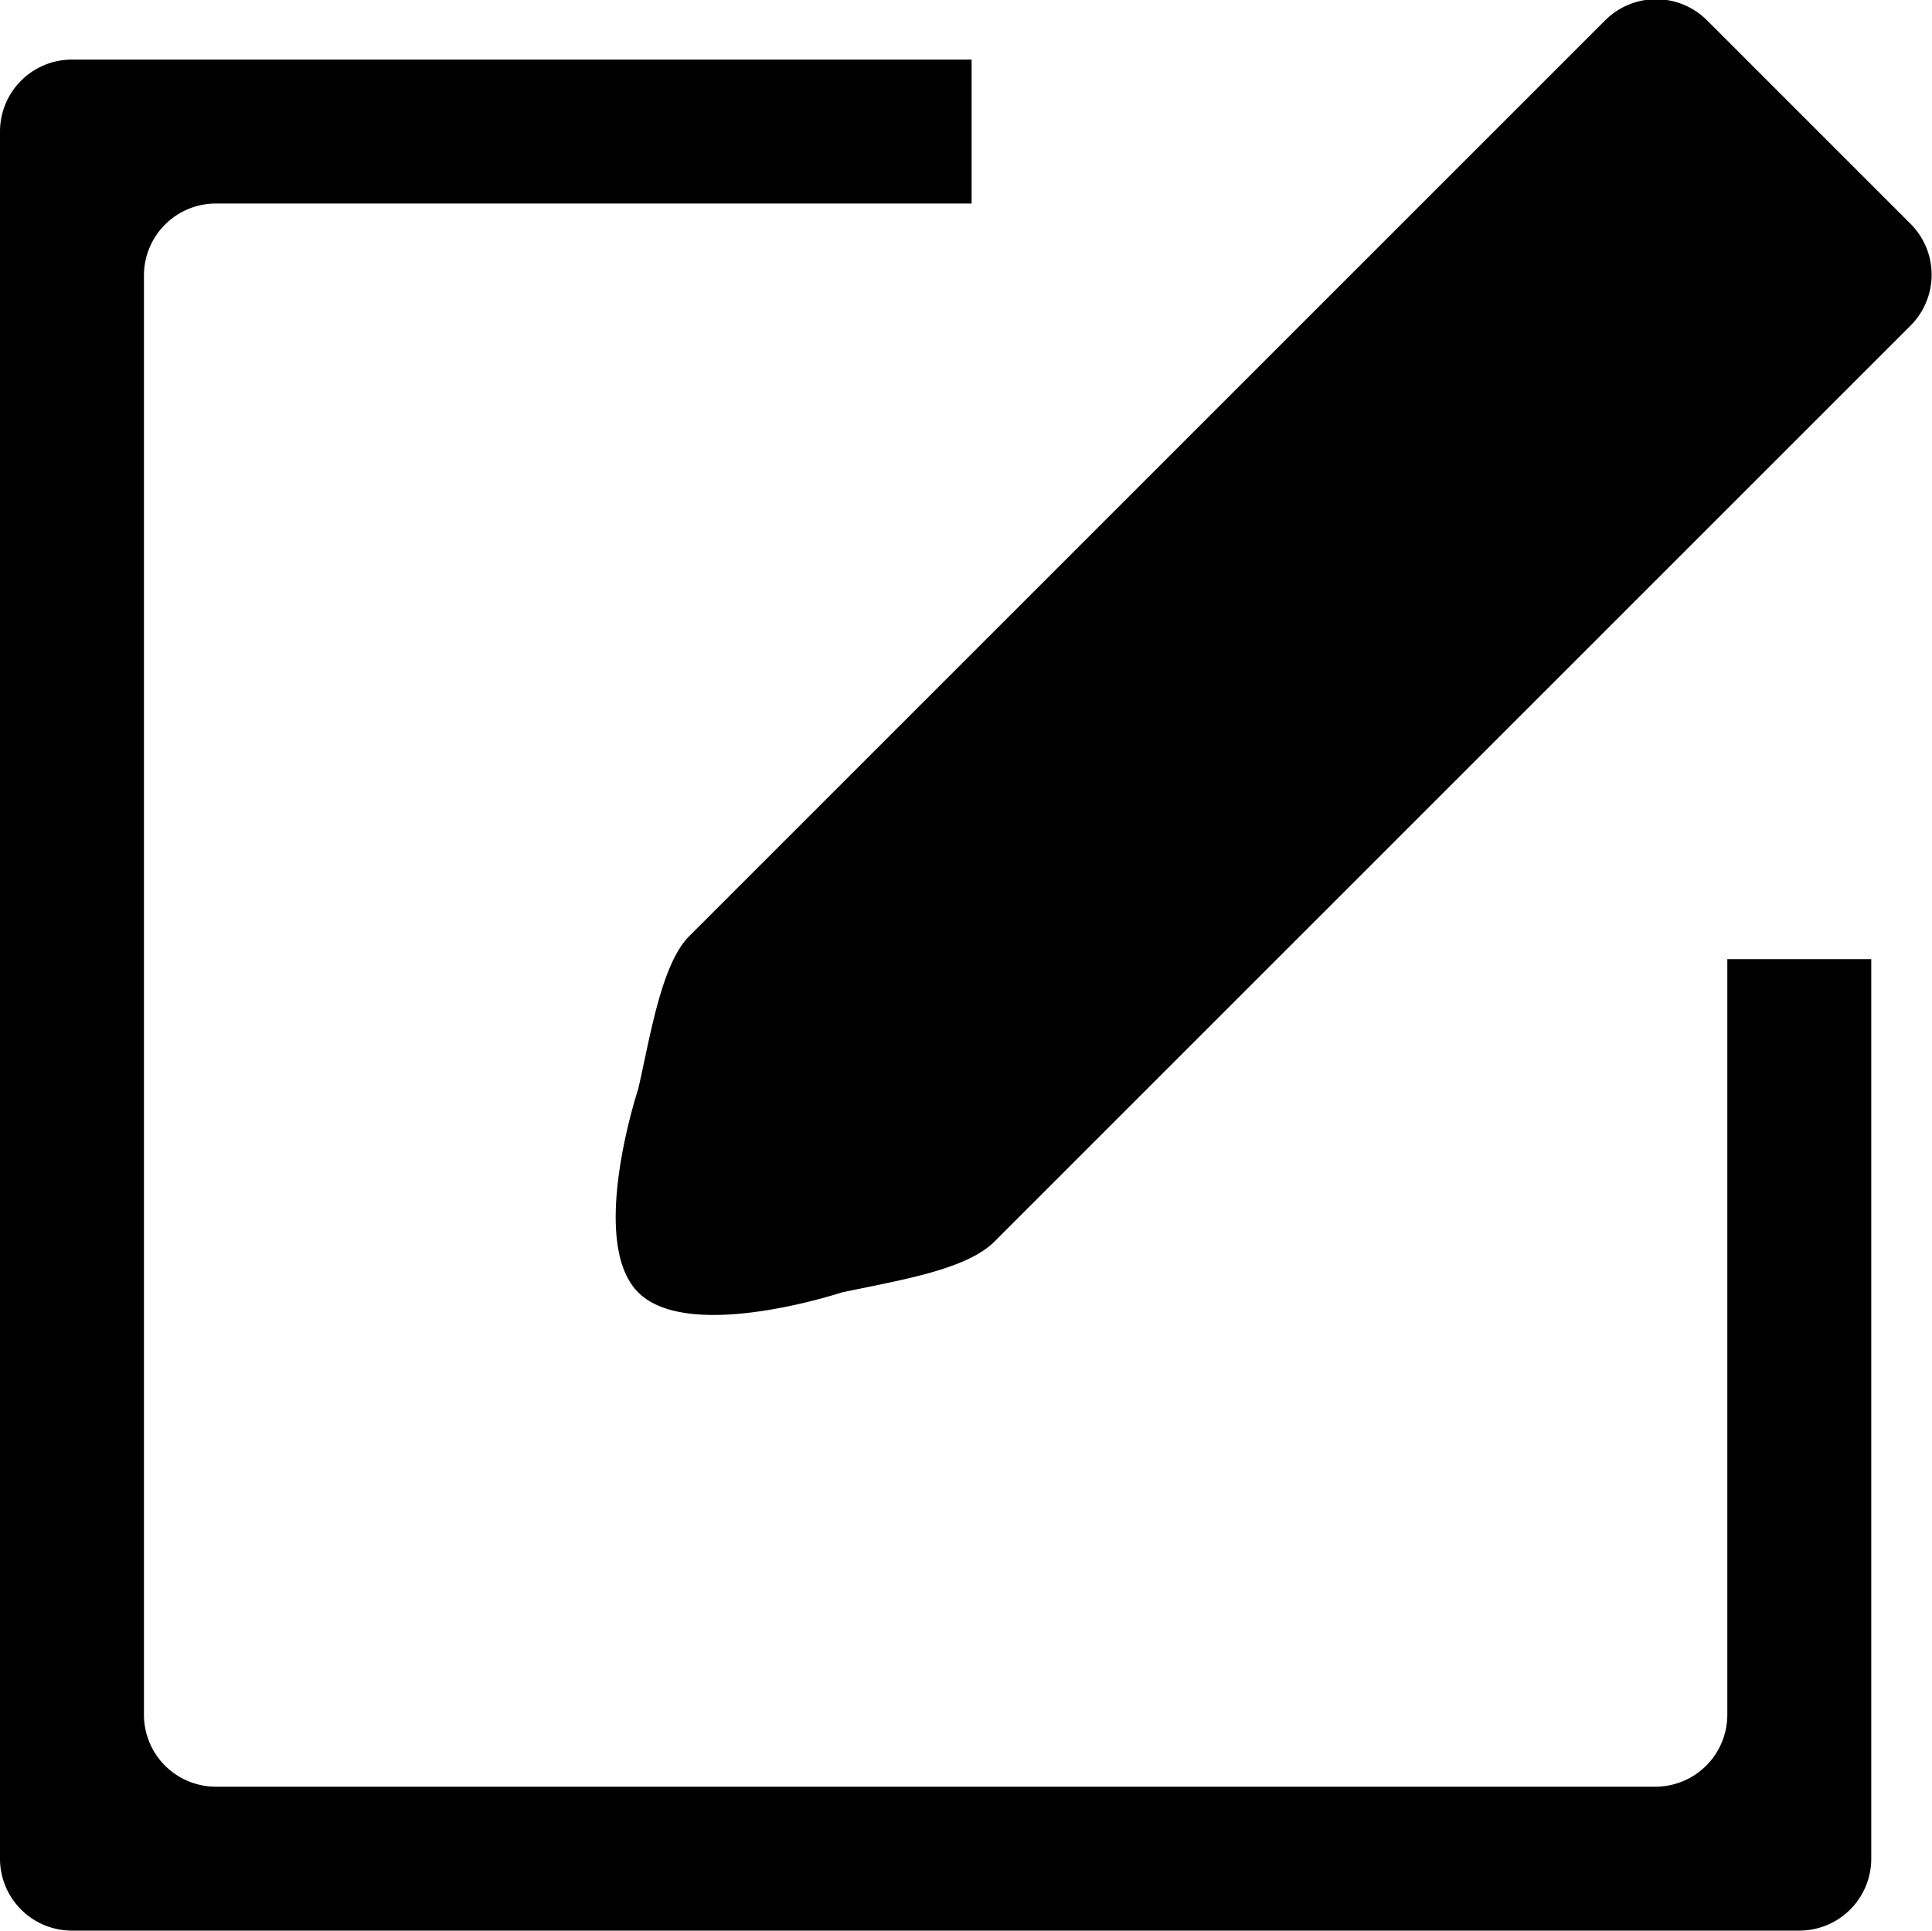<svg xmlns="http://www.w3.org/2000/svg" width="53.688" height="53.656" viewBox="0 0 53.688 53.656"> <path d="M708.435,492.908l5.657,5.657a2,2,0,0,1,0,2.828l-25.456,25.456c-0.781.781-2.6,1.068-4.243,1.414,0,0-4.248,1.409-5.657,0s0-5.656,0-5.656c0.324-1.4.634-3.462,1.415-4.243l25.456-25.456A2,2,0,0,1,708.435,492.908Zm-0.943,4.714,1.886,1.886a0.732,0.732,0,0,1-.082,1.024l-23.4,23.4a4.107,4.107,0,0,1-1.578.636s-1.581.633-2.05,0.164,0.164-2.05.164-2.05a4.514,4.514,0,0,1,.635-1.578l23.4-23.4A0.732,0.732,0,0,1,707.492,497.622ZM711,546H663a2,2,0,0,1-2-2V496a2,2,0,0,1,2-2h25v4H667a2,2,0,0,0-2,2v40a2,2,0,0,0,2,2h40a2,2,0,0,0,2-2V519h4v25A2,2,0,0,1,711,546Z" transform="translate(-661 -492.344)"/> </svg> 